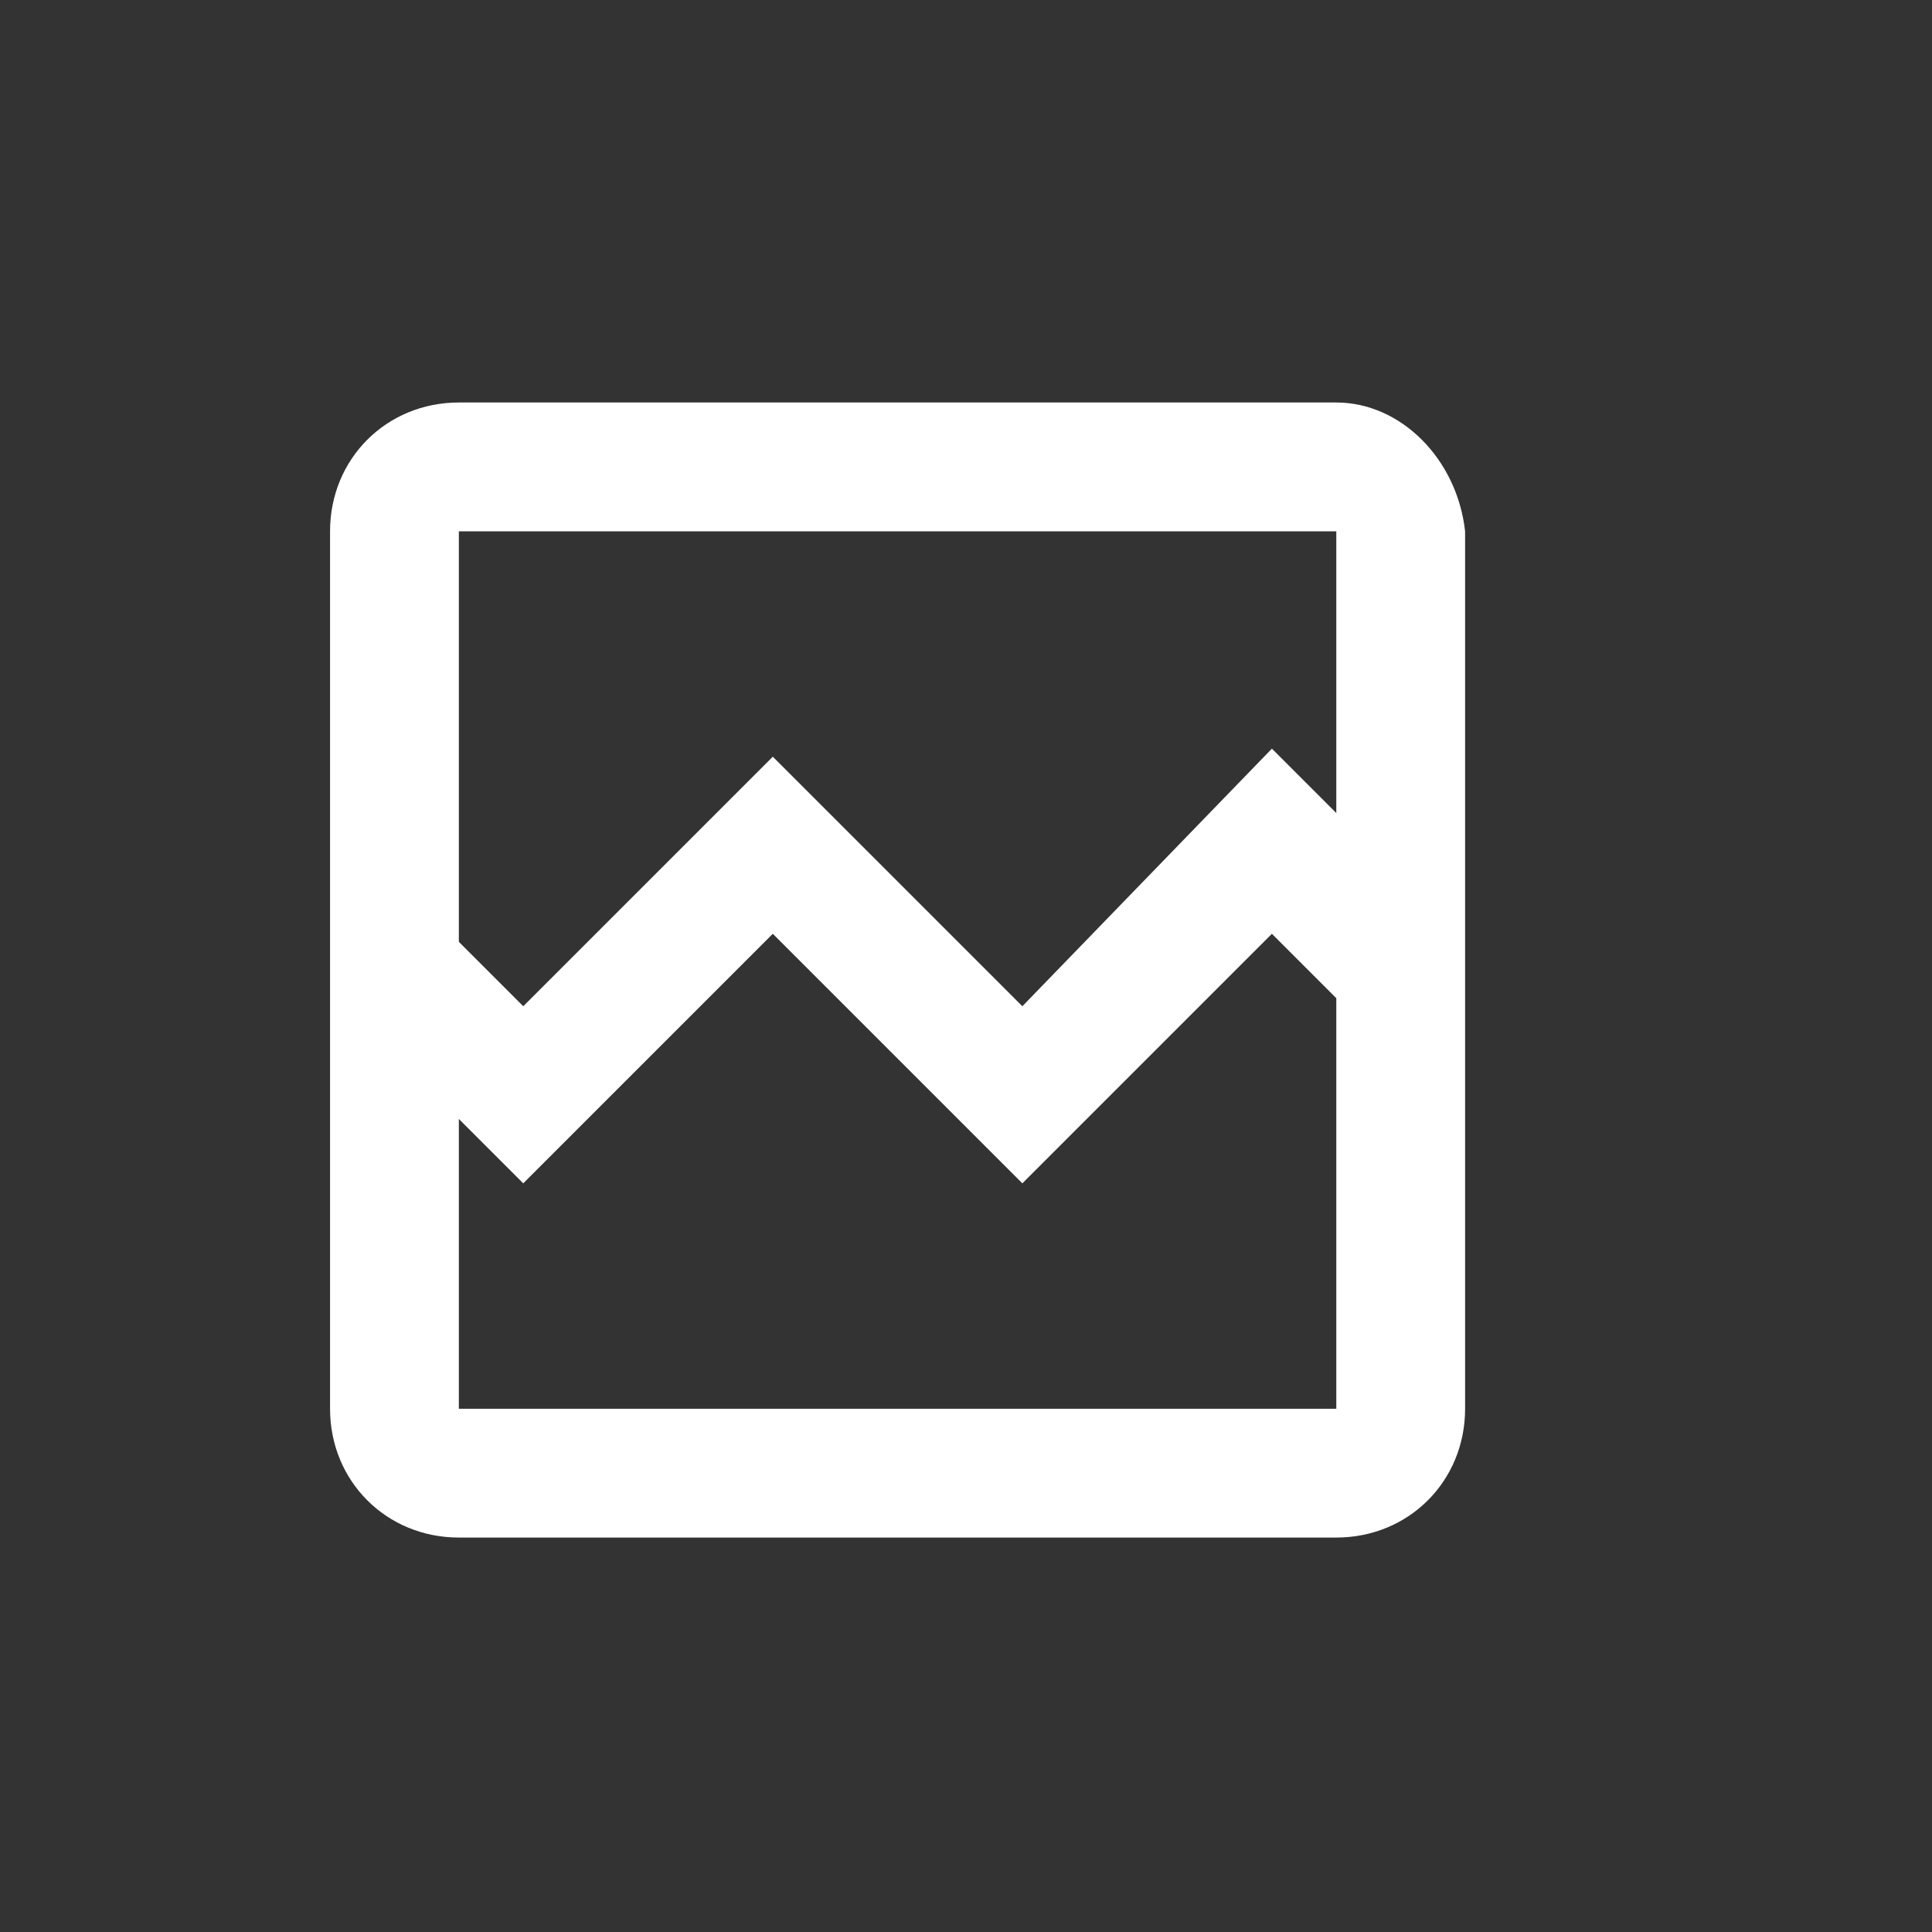 <?xml version="1.0" encoding="utf-8"?>
<!-- Generator: Adobe Illustrator 27.5.0, SVG Export Plug-In . SVG Version: 6.00 Build 0)  -->
<svg version="1.1" id="Layer_1" xmlns="http://www.w3.org/2000/svg" xmlns:xlink="http://www.w3.org/1999/xlink" x="0px" y="0px"
	 viewBox="0 0 24 24" style="enable-background:new 0 0 24 24;" xml:space="preserve">
<rect x="0" y="0" width="24" height="24" fill="#333333" stroke="none"/>
<style type="text/css">
	.st0{fill:#FFFFFF;}
	.st1{fill:#888888;}
	.st2{fill:none;}
	.st3{clip-path:url(#SVGID_00000005249185297216152600000017030659449880366777_);}
</style>
<path id="Outline_00000016795076327486043270000004900663270693324717_" transform="translate(3 3)" class="st0" d="M13.6,2H2.7
	C1.8,2,1.1,2.7,1.1,3.6v10.9c0,0.9,0.7,1.6,1.6,1.6h10.9c0.9,0,1.6-0.7,1.6-1.6V3.6C15.1,2.7,14.4,2,13.6,2z M13.6,14.5H2.7v-3.6
	l0.8,0.8l3.1-3.1l3.1,3.1l3.1-3.1l0.8,0.8L13.6,14.5z M13.6,7.1l-0.8-0.8L9.7,9.5L6.6,6.4L3.5,9.5L2.7,8.7V3.6h10.9V7.1z"/>
</svg>

